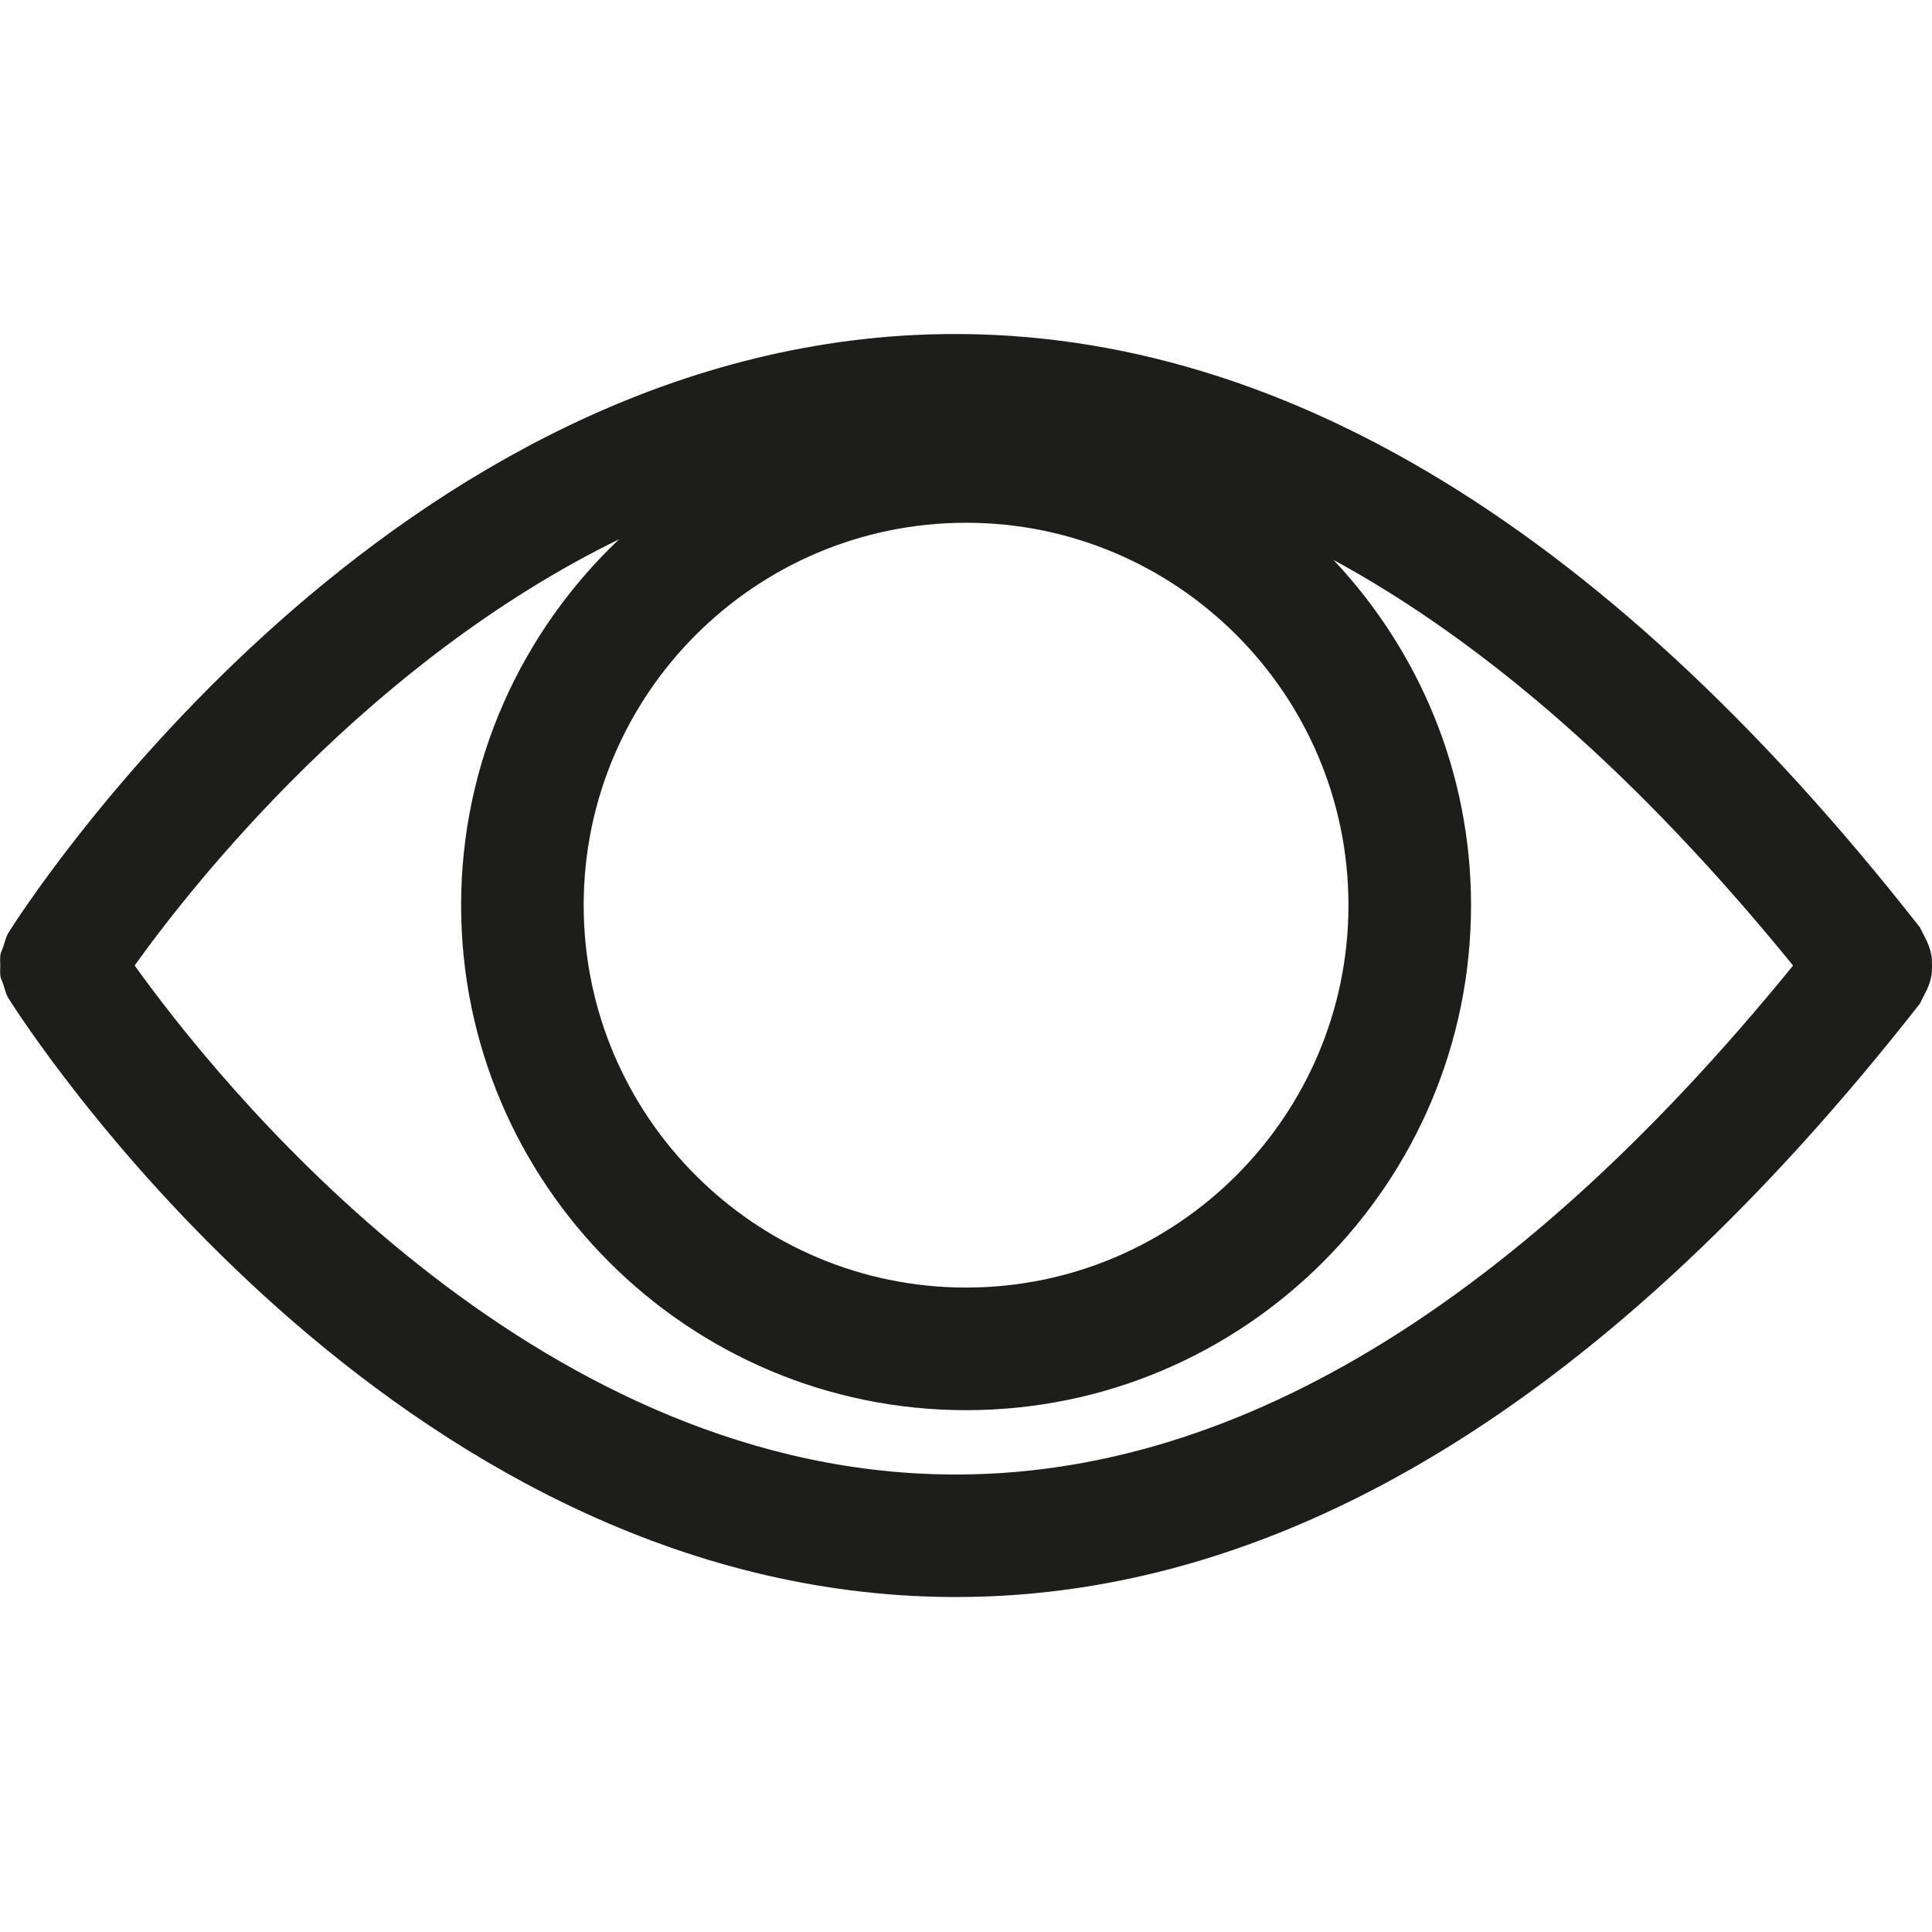 <svg width="64" xmlns="http://www.w3.org/2000/svg" height="64" viewBox="0 0 64 64"><path fill="#1D1D1B" d="M.022 32.384l.095.247c.048.15.079.305.167.444.484.77 12.067 18.869 29.97 19.793.472.023.942.036 1.414.036 10.969 0 21.706-6.606 31.931-19.657l.099-.197.139-.275c.059-.142.111-.277.137-.426.024-.121.025-.24.026-.365-.001-.125-.002-.244-.026-.365-.026-.149-.078-.285-.137-.427l-.139-.275-.099-.197c-10.664-13.611-21.887-20.195-33.345-19.621-17.903.924-29.486 19.023-29.97 19.793-.088.14-.119.294-.167.443l-.095.247c-.027.134-.014.266-.013.401-.001.136-.014.267.013.401zm31.98-15.067c6.985 0 12.667 5.683 12.667 12.668 0 6.985-5.682 12.667-12.667 12.667-6.986 0-12.667-5.682-12.667-12.667 0-6.985 5.682-12.668 12.667-12.668zm-11.495.548c-3.215 3.05-5.232 7.35-5.232 12.121 0 9.223 7.505 16.728 16.728 16.728 9.222 0 16.727-7.505 16.727-16.728 0-4.426-1.739-8.444-4.556-11.438 5.116 2.784 10.207 7.271 15.224 13.437-9.479 11.65-19.213 17.332-28.914 16.83-13.487-.686-23.357-13.109-26.023-16.832 1.951-2.726 7.769-10.078 16.046-14.118z"/></svg>